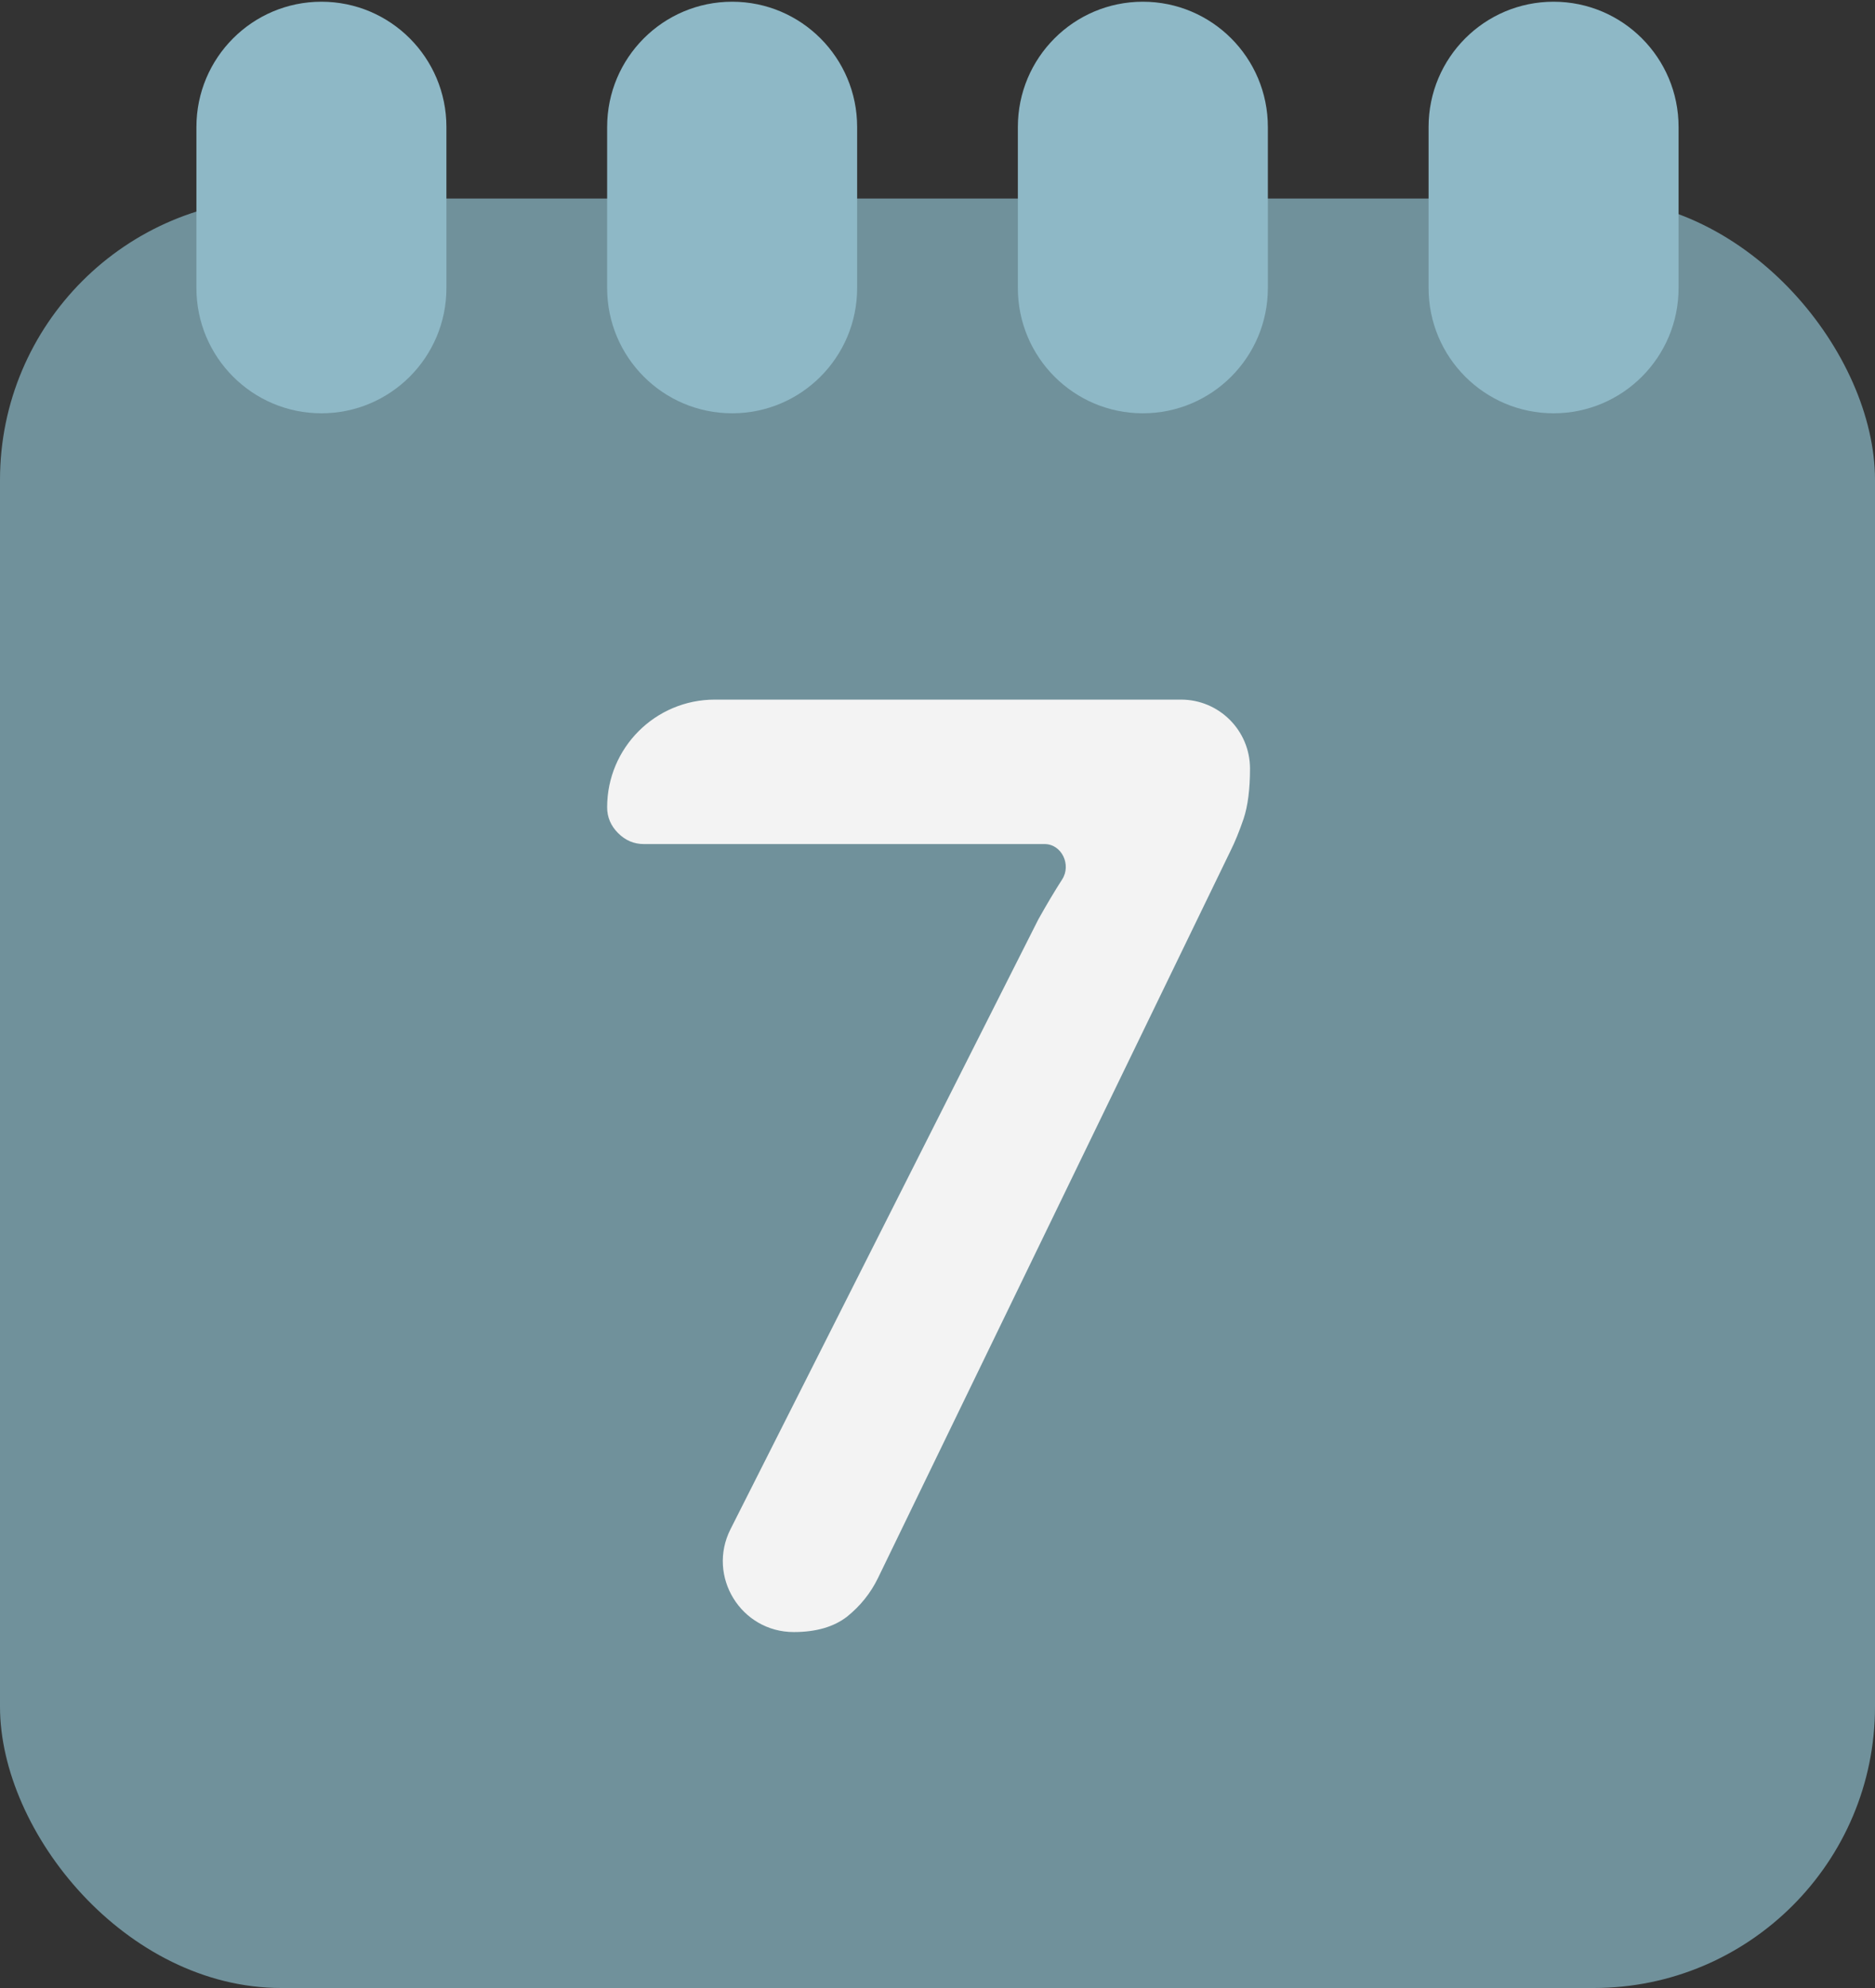 <svg width="100" height="106" viewBox="0 0 100 106" fill="none" xmlns="http://www.w3.org/2000/svg">
<rect x="0" y="0" width="100" height="106" fill="#333333" stroke="none"/>
<rect y="10.587" width="100" height="95.413" rx="15" fill="#70919B"/>
<path d="M10.476 6.771C10.476 3.082 13.461 0.092 17.143 0.092C20.825 0.092 23.809 3.082 23.809 6.771V15.358C23.809 19.046 20.825 22.037 17.143 22.037C13.461 22.037 10.476 19.046 10.476 15.358V6.771Z" fill="#8EB8C6"/>
<path d="M32.381 6.771C32.381 3.082 35.366 0.092 39.048 0.092C42.73 0.092 45.714 3.082 45.714 6.771V15.358C45.714 19.046 42.73 22.037 39.048 22.037C35.366 22.037 32.381 19.046 32.381 15.358V6.771Z" fill="#8EB8C6"/>
<path d="M54.286 6.771C54.286 3.082 57.27 0.092 60.952 0.092C64.634 0.092 67.619 3.082 67.619 6.771V15.358C67.619 19.046 64.634 22.037 60.952 22.037C57.27 22.037 54.286 19.046 54.286 15.358V6.771Z" fill="#8EB8C6"/>
<path d="M76.191 6.771C76.191 3.082 79.175 0.092 82.857 0.092C86.539 0.092 89.524 3.082 89.524 6.771V15.358C89.524 19.046 86.539 22.037 82.857 22.037C79.175 22.037 76.191 19.046 76.191 15.358V6.771Z" fill="#8EB8C6"/>
<path d="M62.988 37.303C65.019 37.303 66.667 38.95 66.667 40.982V40.982C66.667 42.082 66.552 42.976 66.323 43.664C66.095 44.328 65.866 44.89 65.637 45.348L46.83 84.132C46.441 84.935 45.892 85.622 45.182 86.195C44.473 86.746 43.523 87.021 42.334 87.021V87.021C39.517 87.021 37.69 84.051 38.96 81.537L55.375 49.027C55.81 48.248 56.233 47.537 56.645 46.896V46.896C57.151 46.122 56.631 45.005 55.707 45.005H34.337C33.811 45.005 33.353 44.81 32.964 44.42C32.575 44.03 32.381 43.572 32.381 43.045V43.045C32.381 39.873 34.952 37.303 38.123 37.303H62.988Z" fill="#F3F3F3"/>
</svg>
